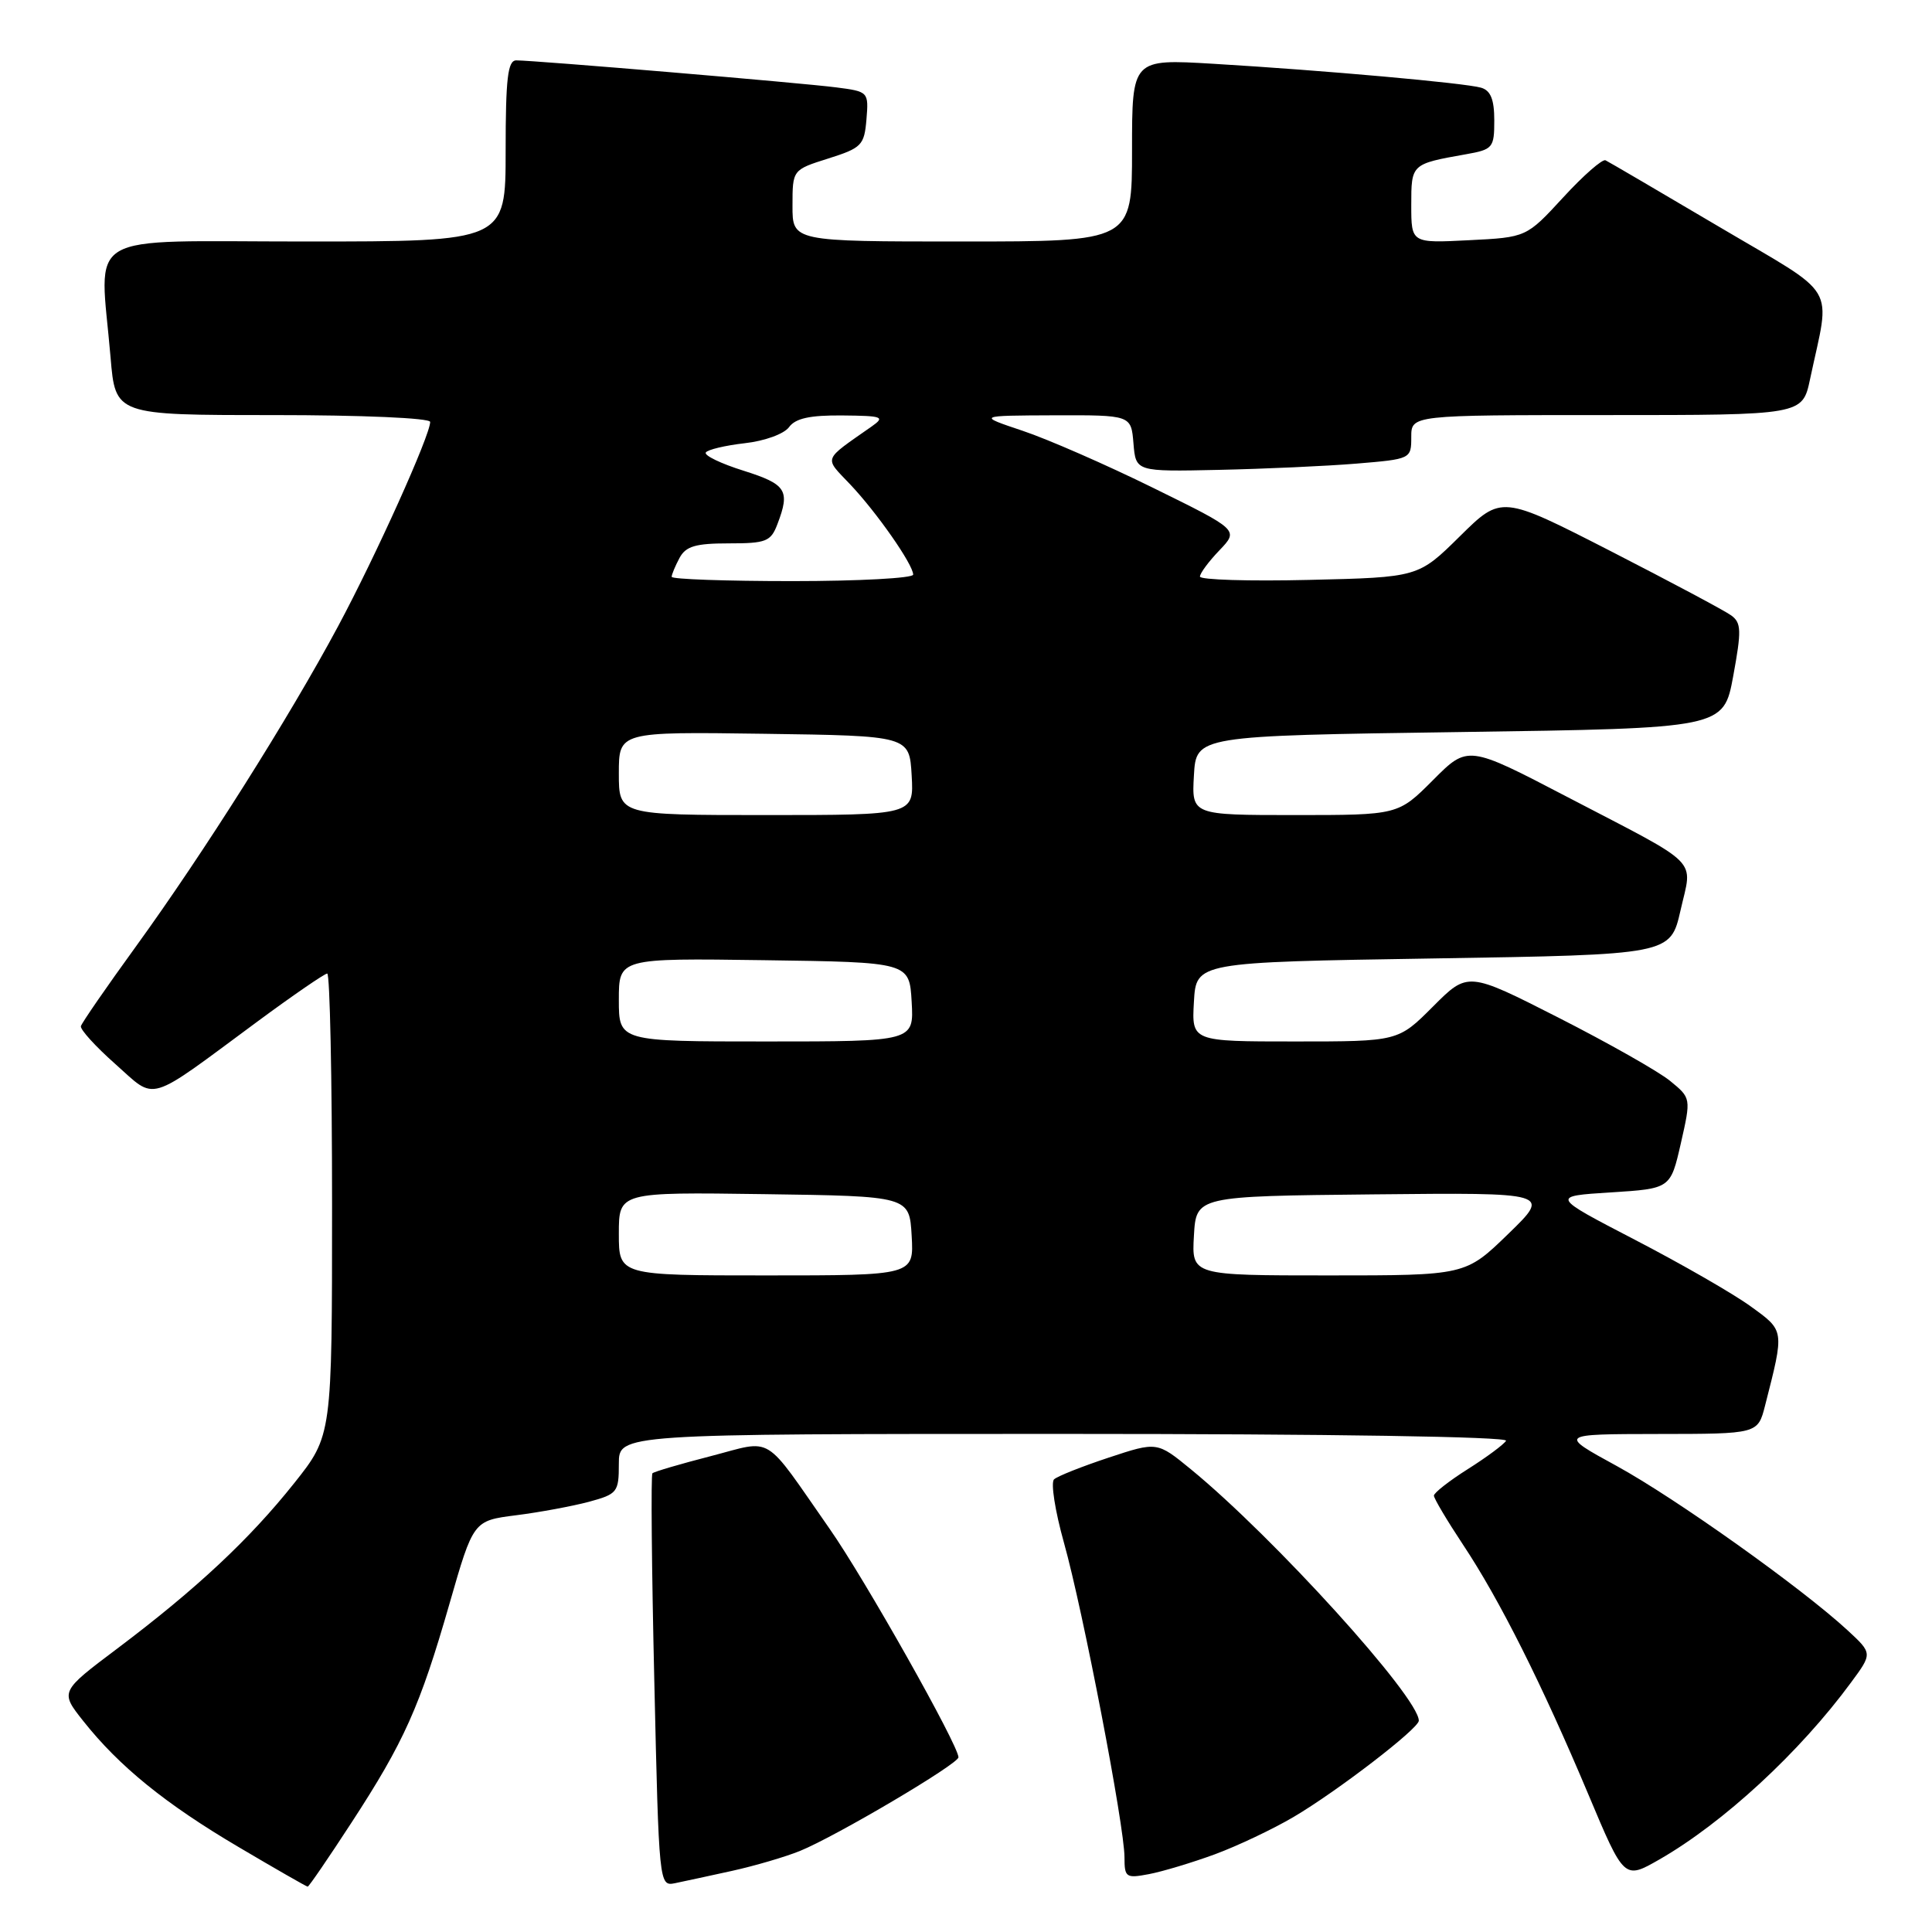 <?xml version="1.0" encoding="UTF-8" standalone="no"?>
<!DOCTYPE svg PUBLIC "-//W3C//DTD SVG 1.1//EN" "http://www.w3.org/Graphics/SVG/1.1/DTD/svg11.dtd" >
<svg xmlns="http://www.w3.org/2000/svg" xmlns:xlink="http://www.w3.org/1999/xlink" version="1.1" viewBox="0 0 256 256">
 <g >
 <path fill="currentColor"
d=" M 46.56 241.53 C 53.55 230.81 55.64 226.14 59.56 212.50 C 62.72 201.50 62.72 201.50 68.38 200.78 C 71.49 200.39 75.83 199.58 78.02 199.00 C 81.81 197.97 82.00 197.73 82.00 193.96 C 82.00 190.00 82.00 190.00 141.06 190.00 C 176.31 190.00 199.89 190.37 199.56 190.91 C 199.25 191.41 196.97 193.10 194.50 194.66 C 192.03 196.22 190.00 197.81 190.00 198.18 C 190.00 198.55 191.74 201.48 193.86 204.68 C 198.71 211.97 204.35 223.23 210.47 237.78 C 215.21 249.06 215.21 249.06 219.86 246.40 C 228.34 241.54 238.48 232.18 245.27 222.94 C 248.12 219.08 248.12 219.08 244.81 216.02 C 238.72 210.40 222.06 198.55 214.24 194.26 C 206.50 190.03 206.50 190.03 219.71 190.01 C 232.92 190.00 232.92 190.00 233.88 186.25 C 236.46 176.14 236.49 176.37 231.96 173.09 C 229.66 171.42 222.77 167.46 216.64 164.28 C 205.50 158.50 205.50 158.50 213.43 158.00 C 221.35 157.50 221.35 157.50 222.72 151.50 C 224.08 145.50 224.08 145.50 221.29 143.22 C 219.76 141.97 213.10 138.20 206.50 134.84 C 194.50 128.74 194.50 128.74 189.88 133.37 C 185.26 138.00 185.26 138.00 171.58 138.00 C 157.90 138.00 157.90 138.00 158.20 132.75 C 158.50 127.50 158.50 127.50 189.92 127.00 C 221.34 126.50 221.34 126.50 222.68 120.62 C 224.27 113.59 225.65 114.97 207.71 105.62 C 194.50 98.73 194.50 98.73 189.88 103.37 C 185.26 108.00 185.26 108.00 171.58 108.00 C 157.90 108.00 157.90 108.00 158.20 102.75 C 158.50 97.50 158.50 97.50 193.44 97.00 C 228.38 96.50 228.38 96.50 229.66 89.59 C 230.77 83.55 230.74 82.53 229.40 81.55 C 228.56 80.93 221.36 77.10 213.41 73.02 C 198.95 65.62 198.95 65.62 193.44 71.06 C 187.93 76.50 187.93 76.50 173.47 76.84 C 165.51 77.03 159.00 76.83 159.00 76.40 C 159.00 75.96 160.16 74.40 161.58 72.92 C 164.15 70.23 164.15 70.23 152.83 64.66 C 146.60 61.59 138.80 58.18 135.50 57.08 C 129.50 55.07 129.50 55.07 139.69 55.03 C 149.88 55.00 149.88 55.00 150.19 58.75 C 150.50 62.50 150.50 62.50 161.50 62.26 C 167.55 62.13 175.76 61.76 179.75 61.43 C 186.95 60.83 187.00 60.81 187.00 57.91 C 187.00 55.00 187.00 55.00 212.92 55.00 C 238.83 55.00 238.83 55.00 239.84 50.25 C 242.56 37.39 243.84 39.54 227.79 30.05 C 219.93 25.41 213.16 21.44 212.74 21.24 C 212.33 21.04 209.80 23.25 207.13 26.16 C 202.26 31.45 202.26 31.45 194.63 31.83 C 187.00 32.22 187.00 32.22 187.00 27.18 C 187.00 21.72 186.99 21.73 194.25 20.44 C 197.81 19.81 198.00 19.59 198.00 15.96 C 198.00 13.18 197.52 11.99 196.25 11.62 C 194.13 11.00 175.50 9.33 160.75 8.45 C 150.00 7.81 150.00 7.81 150.00 19.90 C 150.00 32.00 150.00 32.00 127.50 32.00 C 105.00 32.00 105.00 32.00 105.01 27.25 C 105.01 22.50 105.01 22.50 109.76 21.00 C 114.18 19.60 114.52 19.25 114.81 15.82 C 115.11 12.17 115.07 12.13 110.81 11.58 C 106.29 10.99 70.84 8.00 68.41 8.00 C 67.28 8.00 67.00 10.36 67.00 20.00 C 67.00 32.00 67.00 32.00 40.50 32.00 C 10.44 32.00 13.21 30.35 14.65 47.35 C 15.29 55.00 15.29 55.00 36.15 55.00 C 48.03 55.00 57.00 55.39 57.00 55.91 C 57.00 57.68 49.82 73.62 44.79 83.00 C 38.30 95.11 27.02 112.97 17.99 125.44 C 14.11 130.79 10.84 135.53 10.72 135.97 C 10.60 136.40 12.65 138.66 15.27 140.98 C 20.81 145.89 19.22 146.36 34.11 135.36 C 38.85 131.86 43.02 129.00 43.36 129.00 C 43.71 129.00 44.00 142.77 44.00 159.61 C 44.00 190.22 44.00 190.22 38.98 196.53 C 33.05 203.98 26.03 210.54 15.57 218.42 C 7.95 224.15 7.95 224.15 11.03 228.04 C 15.79 234.05 21.91 239.02 31.61 244.74 C 36.50 247.63 40.62 249.99 40.77 249.99 C 40.92 250.00 43.53 246.19 46.56 241.53 Z  M 97.00 247.90 C 100.03 247.23 104.08 246.04 106.00 245.26 C 110.79 243.31 127.00 233.73 127.00 232.85 C 127.00 231.26 114.58 209.22 109.94 202.59 C 100.99 189.77 102.62 190.76 94.16 192.95 C 90.12 193.99 86.65 195.01 86.45 195.22 C 86.24 195.42 86.35 207.82 86.70 222.78 C 87.31 249.67 87.34 249.95 89.41 249.54 C 90.56 249.30 93.97 248.57 97.00 247.90 Z  M 160.96 245.71 C 163.97 244.60 168.67 242.37 171.42 240.75 C 177.19 237.35 188.00 229.04 188.00 228.00 C 188.00 224.89 168.77 203.68 157.80 194.69 C 153.32 191.02 153.32 191.02 146.91 193.14 C 143.38 194.31 140.12 195.60 139.67 196.02 C 139.21 196.43 139.80 200.21 140.98 204.42 C 143.50 213.40 149.00 241.99 149.00 246.10 C 149.00 248.78 149.20 248.91 152.25 248.33 C 154.04 247.99 157.96 246.81 160.96 245.71 Z  M 82.00 163.48 C 82.00 157.96 82.00 157.96 101.25 158.23 C 120.50 158.50 120.50 158.50 120.80 163.75 C 121.10 169.00 121.10 169.00 101.55 169.00 C 82.00 169.00 82.00 169.00 82.00 163.48 Z  M 158.20 163.75 C 158.50 158.50 158.50 158.50 182.00 158.26 C 205.50 158.02 205.50 158.02 199.84 163.51 C 194.18 169.00 194.18 169.00 176.04 169.00 C 157.90 169.00 157.90 169.00 158.20 163.75 Z  M 82.00 132.48 C 82.00 126.96 82.00 126.96 101.25 127.23 C 120.50 127.50 120.50 127.50 120.80 132.75 C 121.10 138.00 121.10 138.00 101.55 138.00 C 82.00 138.00 82.00 138.00 82.00 132.48 Z  M 82.00 102.48 C 82.00 96.96 82.00 96.96 101.25 97.23 C 120.50 97.50 120.50 97.50 120.80 102.75 C 121.10 108.00 121.10 108.00 101.55 108.00 C 82.00 108.00 82.00 108.00 82.00 102.48 Z  M 89.00 76.43 C 89.00 76.12 89.47 75.00 90.04 73.93 C 90.87 72.38 92.16 72.00 96.56 72.00 C 101.53 72.00 102.14 71.76 103.02 69.43 C 104.72 64.98 104.20 64.17 98.55 62.38 C 95.54 61.44 93.28 60.35 93.52 59.96 C 93.76 59.58 96.07 59.03 98.67 58.73 C 101.31 58.44 103.89 57.50 104.55 56.60 C 105.40 55.43 107.32 55.01 111.61 55.05 C 116.96 55.10 117.32 55.23 115.50 56.51 C 108.94 61.11 109.17 60.51 112.65 64.18 C 116.16 67.88 121.00 74.81 121.00 76.14 C 121.00 76.61 113.80 77.00 105.00 77.00 C 96.20 77.00 89.00 76.75 89.00 76.43 Z "/>
</g>
</svg>